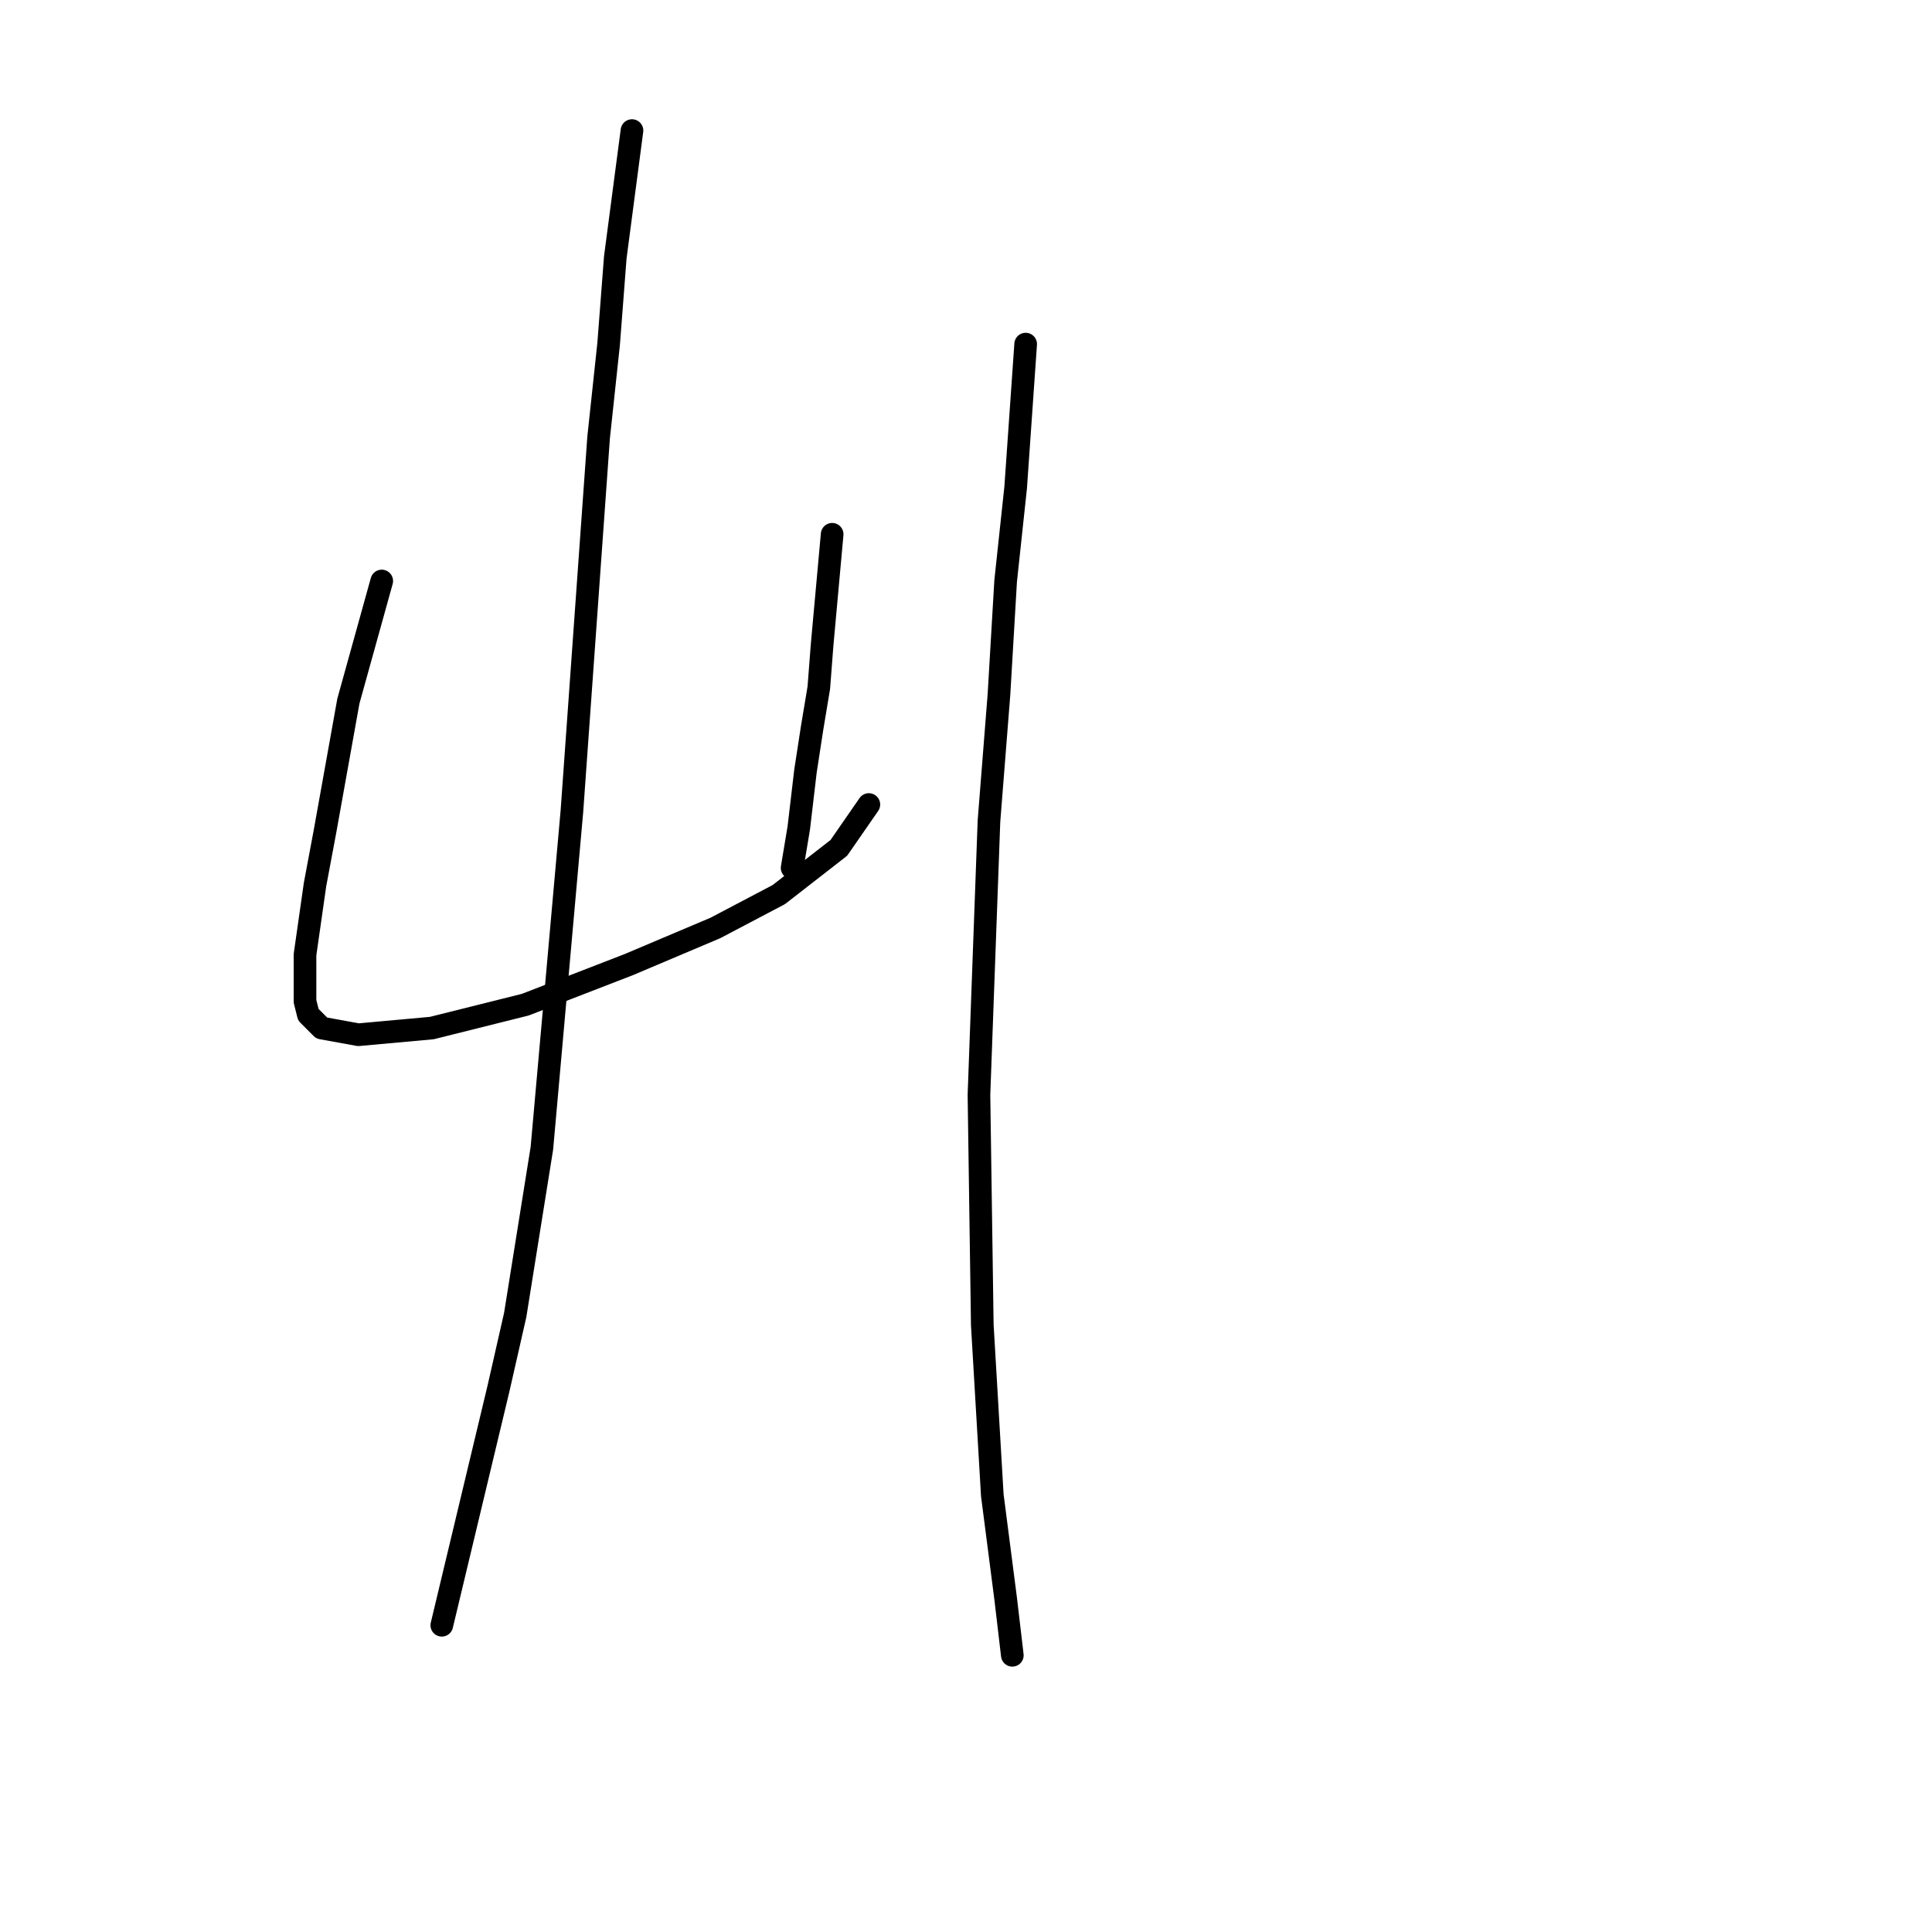 <?xml version="1.0" standalone="no"?>
    <svg width="256" height="256" xmlns="http://www.w3.org/2000/svg" version="1.1">
    <polyline stroke="black" stroke-width="3" stroke-linecap="round" fill="transparent" stroke-linejoin="round" points="50.583 76.983 46.163 92.898 43.068 110.14 41.742 117.213 40.415 126.497 40.415 132.686 40.858 134.454 42.626 136.223 47.489 137.107 57.215 136.223 69.593 133.128 83.298 127.823 94.792 122.96 103.192 118.539 111.149 112.35 115.128 106.603 115.128 106.603 " />
        <polyline stroke="black" stroke-width="3" stroke-linecap="round" fill="transparent" stroke-linejoin="round" points="110.265 70.794 108.939 85.383 108.497 91.13 107.613 96.435 106.728 102.182 105.844 109.697 104.96 115.002 104.96 115.002 " />
        <polyline stroke="black" stroke-width="3" stroke-linecap="round" fill="transparent" stroke-linejoin="round" points="83.74 17.301 81.529 34.101 80.645 45.595 79.319 57.973 75.782 107.487 71.804 152.138 68.267 174.242 66.056 183.968 58.541 215.356 58.541 215.356 " />
        <polyline stroke="black" stroke-width="3" stroke-linecap="round" fill="transparent" stroke-linejoin="round" points="135.906 45.595 134.58 64.605 133.254 76.983 132.369 92.014 131.043 108.813 129.717 145.064 130.159 175.568 131.485 198.115 133.254 211.819 134.138 219.335 134.138 219.335 " />
        </svg>